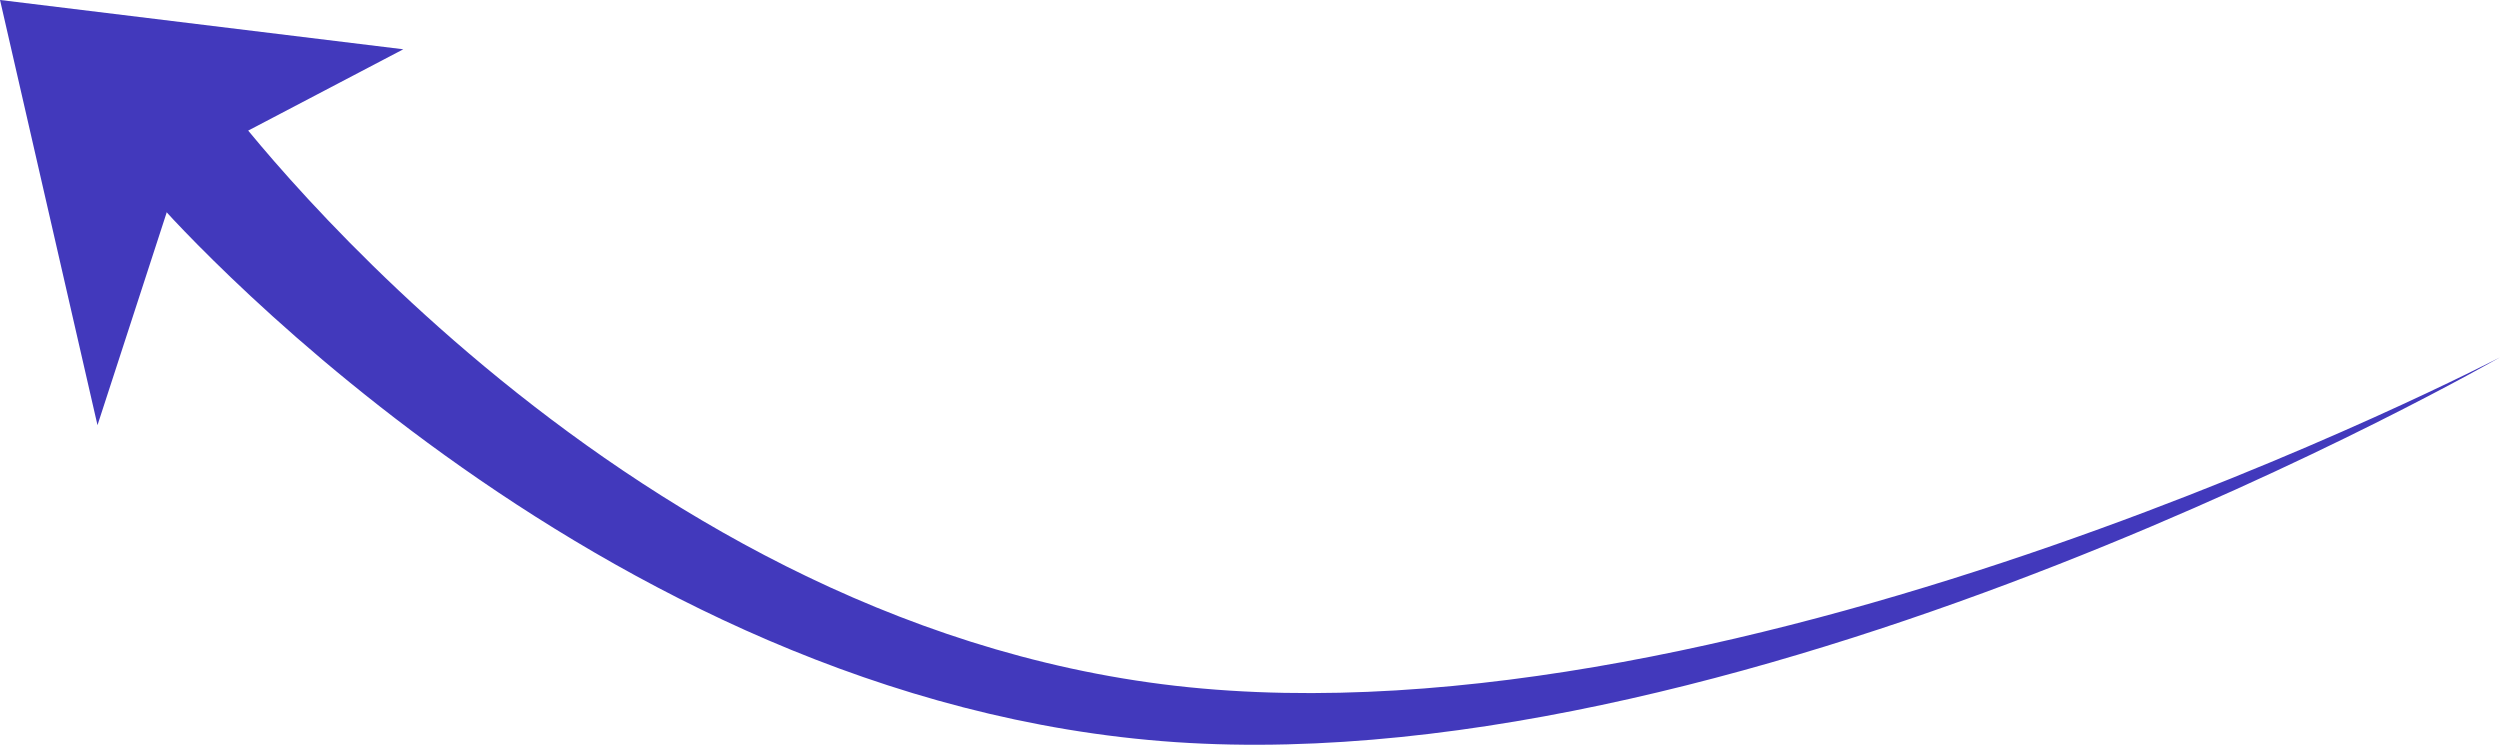 <svg xmlns="http://www.w3.org/2000/svg" width="371.732" height="110.742" viewBox="0 0 371.732 110.742"><g data-name="Сгруппировать 2646" fill="#4239bc"><path data-name="Контур 2566" d="M32.909 14.364s57.178 77.92 141.884 87.611 196.939-48.846 196.939-48.846-109.722 63.14-196.939 57.222-151.93-80.9-151.93-80.9z"/><path data-name="Контур 2567" d="M.003-.004l59.965 7.332-32.9 17.247L14.496 63.22z"/></g></svg>